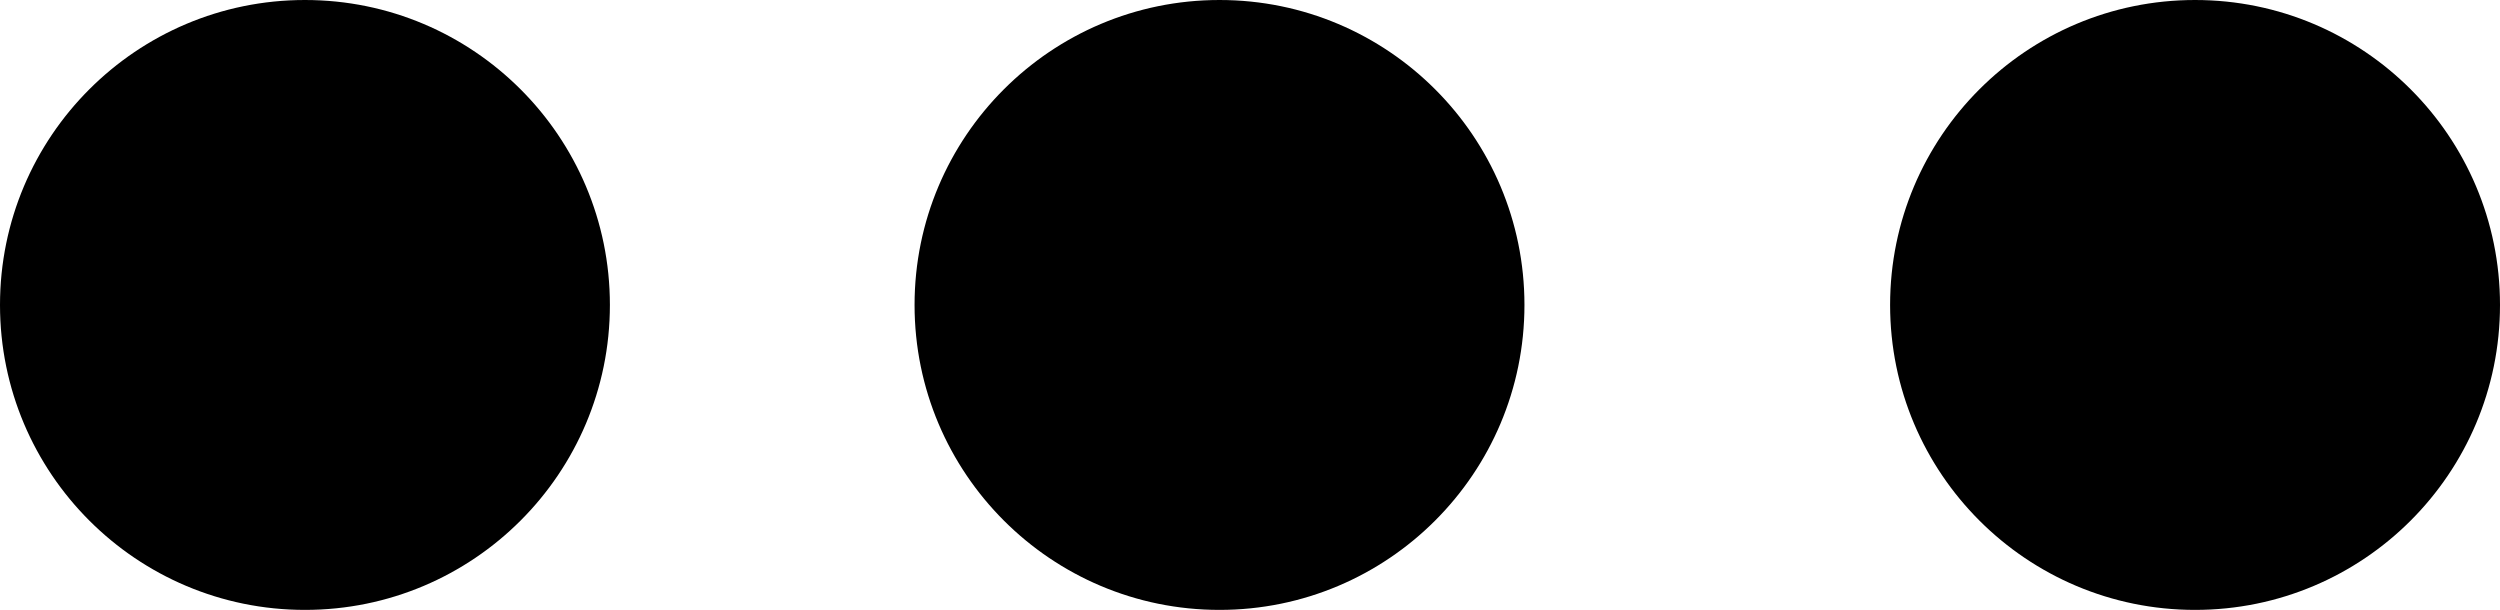 <svg id="Layer_1" data-name="Layer 1" xmlns="http://www.w3.org/2000/svg" viewBox="0 0 173.39 42.29"><title>action_icon</title><g id="Group_464" data-name="Group 464"><circle id="Ellipse_2" data-name="Ellipse 2" cx="152.24" cy="21.15" r="21.15"/><circle id="Ellipse_3" data-name="Ellipse 3" cx="84.58" cy="21.15" r="21.15"/><circle id="Ellipse_4" data-name="Ellipse 4" cx="21.15" cy="21.15" r="21.15"/></g></svg>